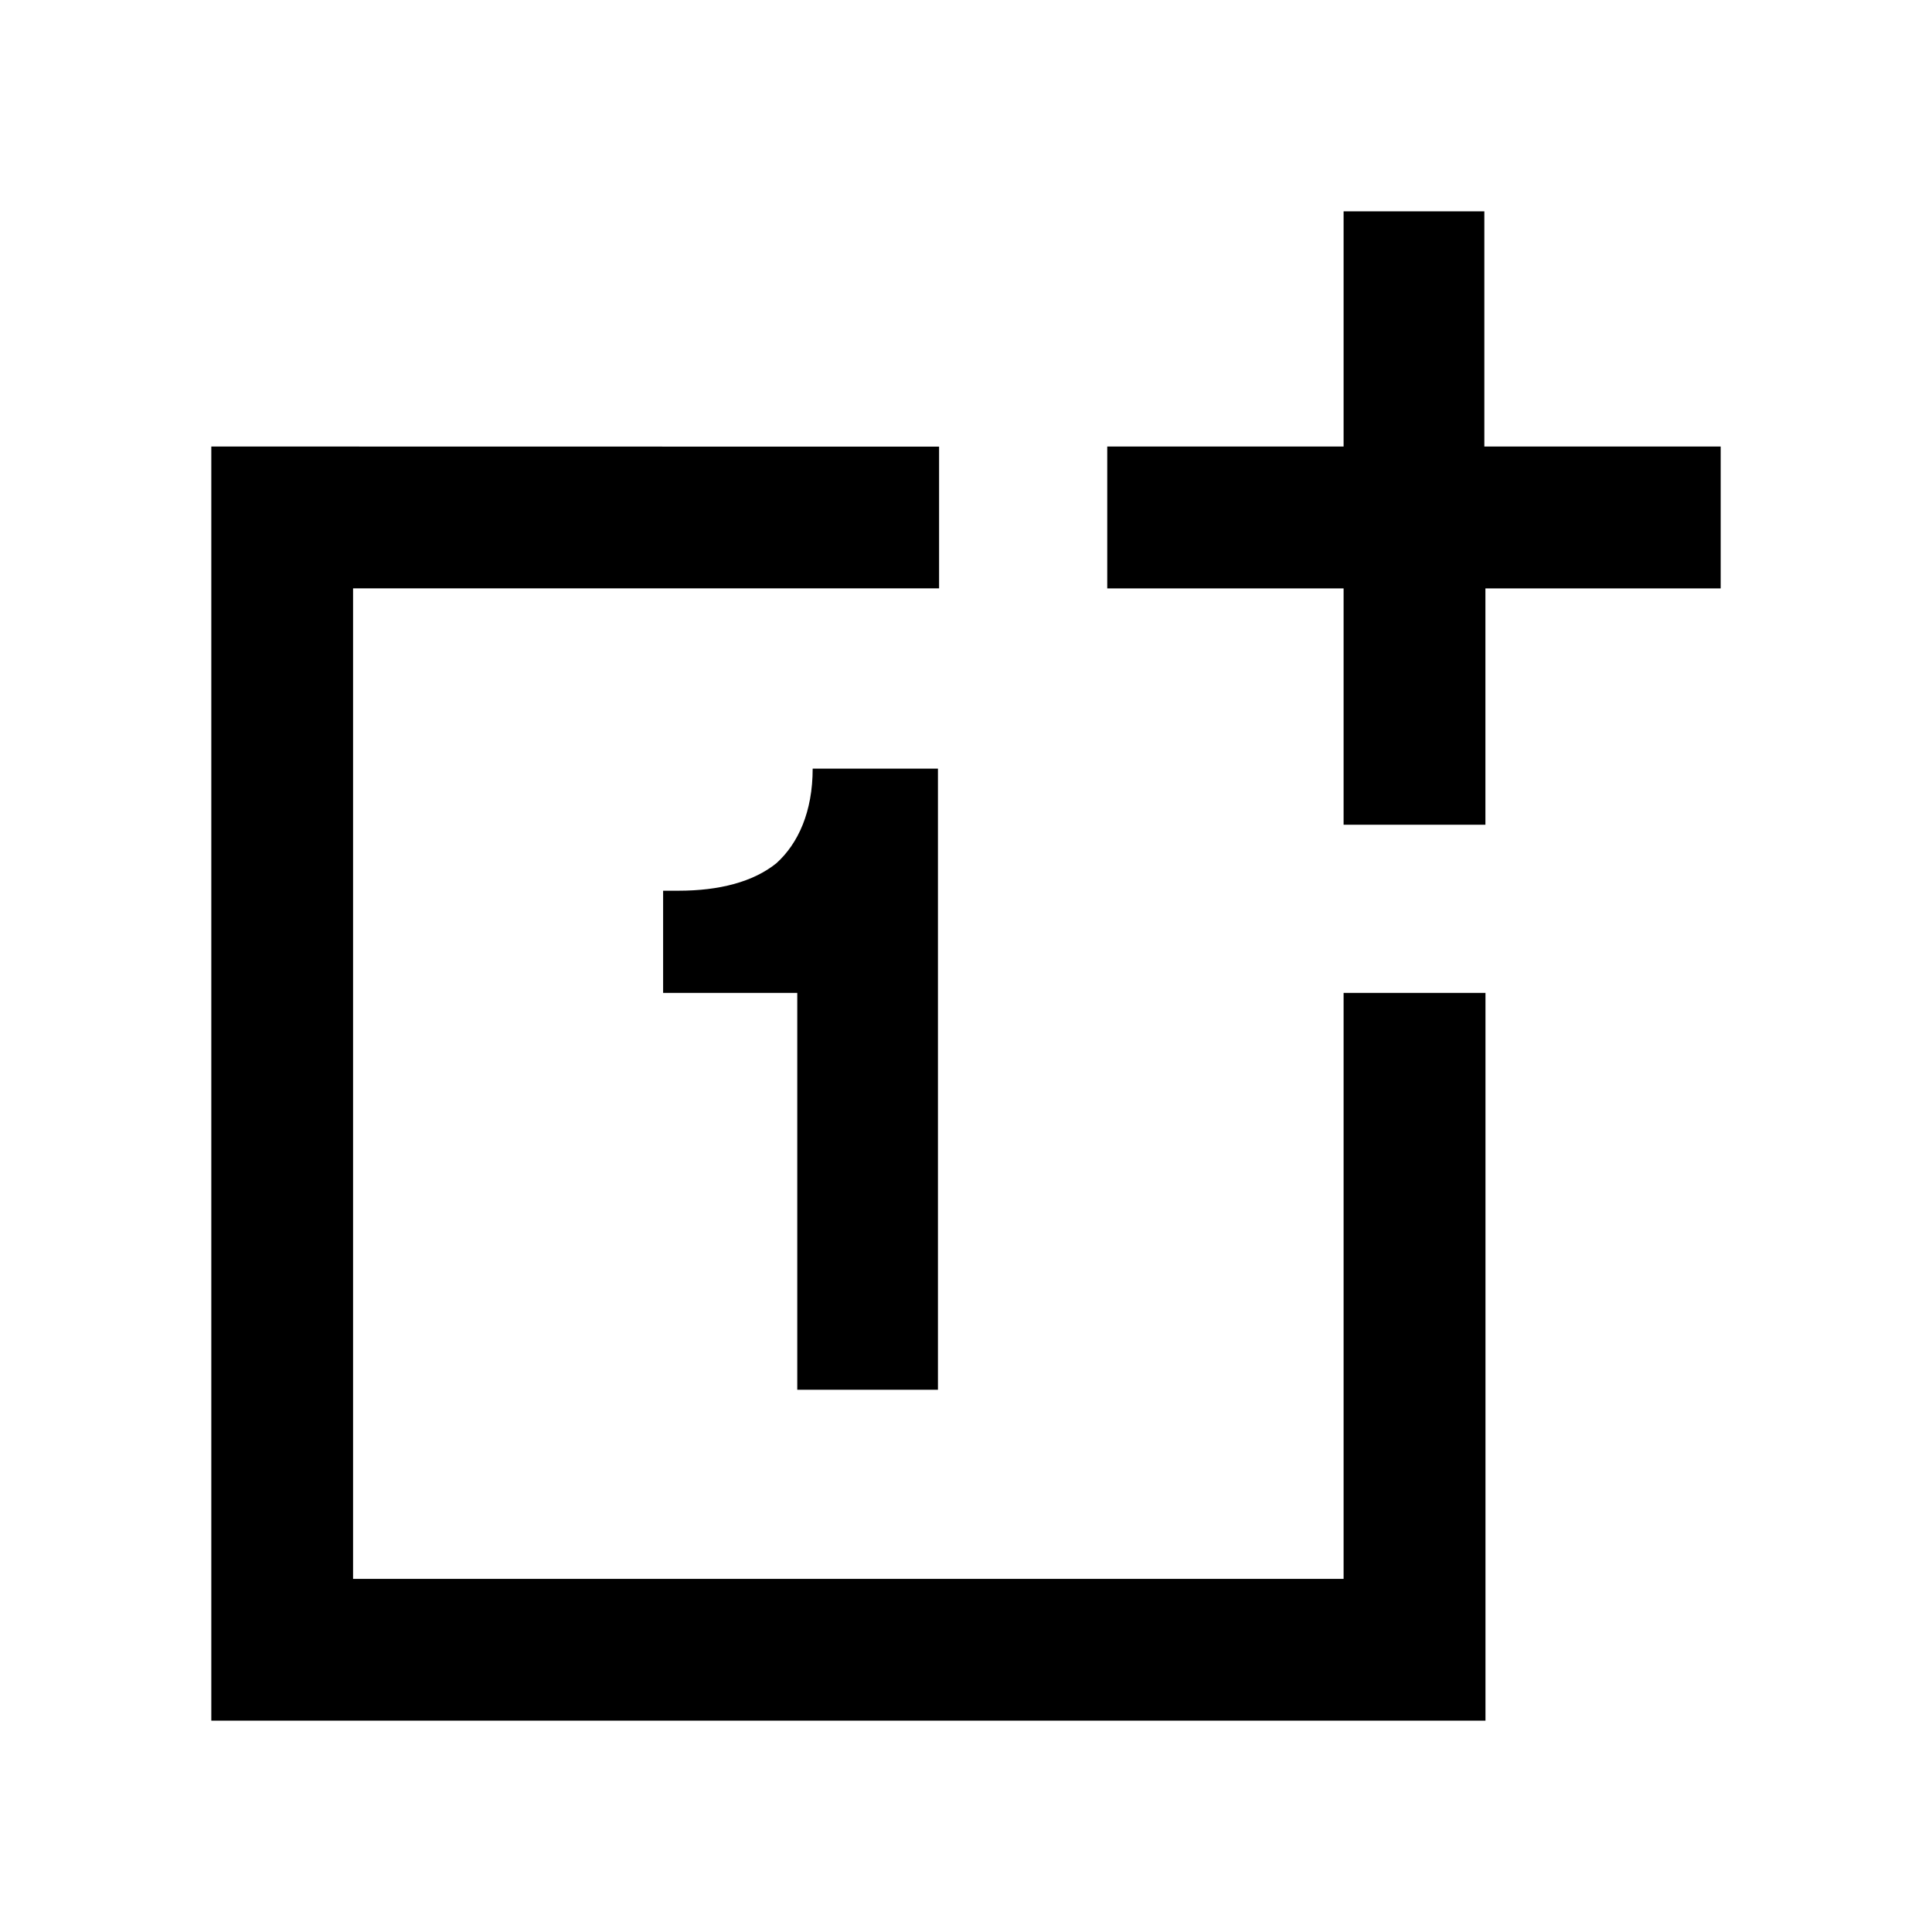 <svg xmlns="http://www.w3.org/2000/svg" width="100%" height="100%" viewBox="0 0 30.72 30.72"><path d="M3.36 7.1V27.36h20.26V15.788h-2.256v9.317H5.614V9.355h9.318V7.102zM21.364 3.36v3.74h-3.758v2.256h3.758v3.758h2.255V9.356H27.36V7.1h-3.758V3.36z m-6.45 18.756V12.222H12.922c0 0.682-0.228 1.189-0.577 1.504-0.367 0.297-0.91 0.437-1.556 0.437h-0.245v1.625h2.133v6.31h2.237z" /></svg>